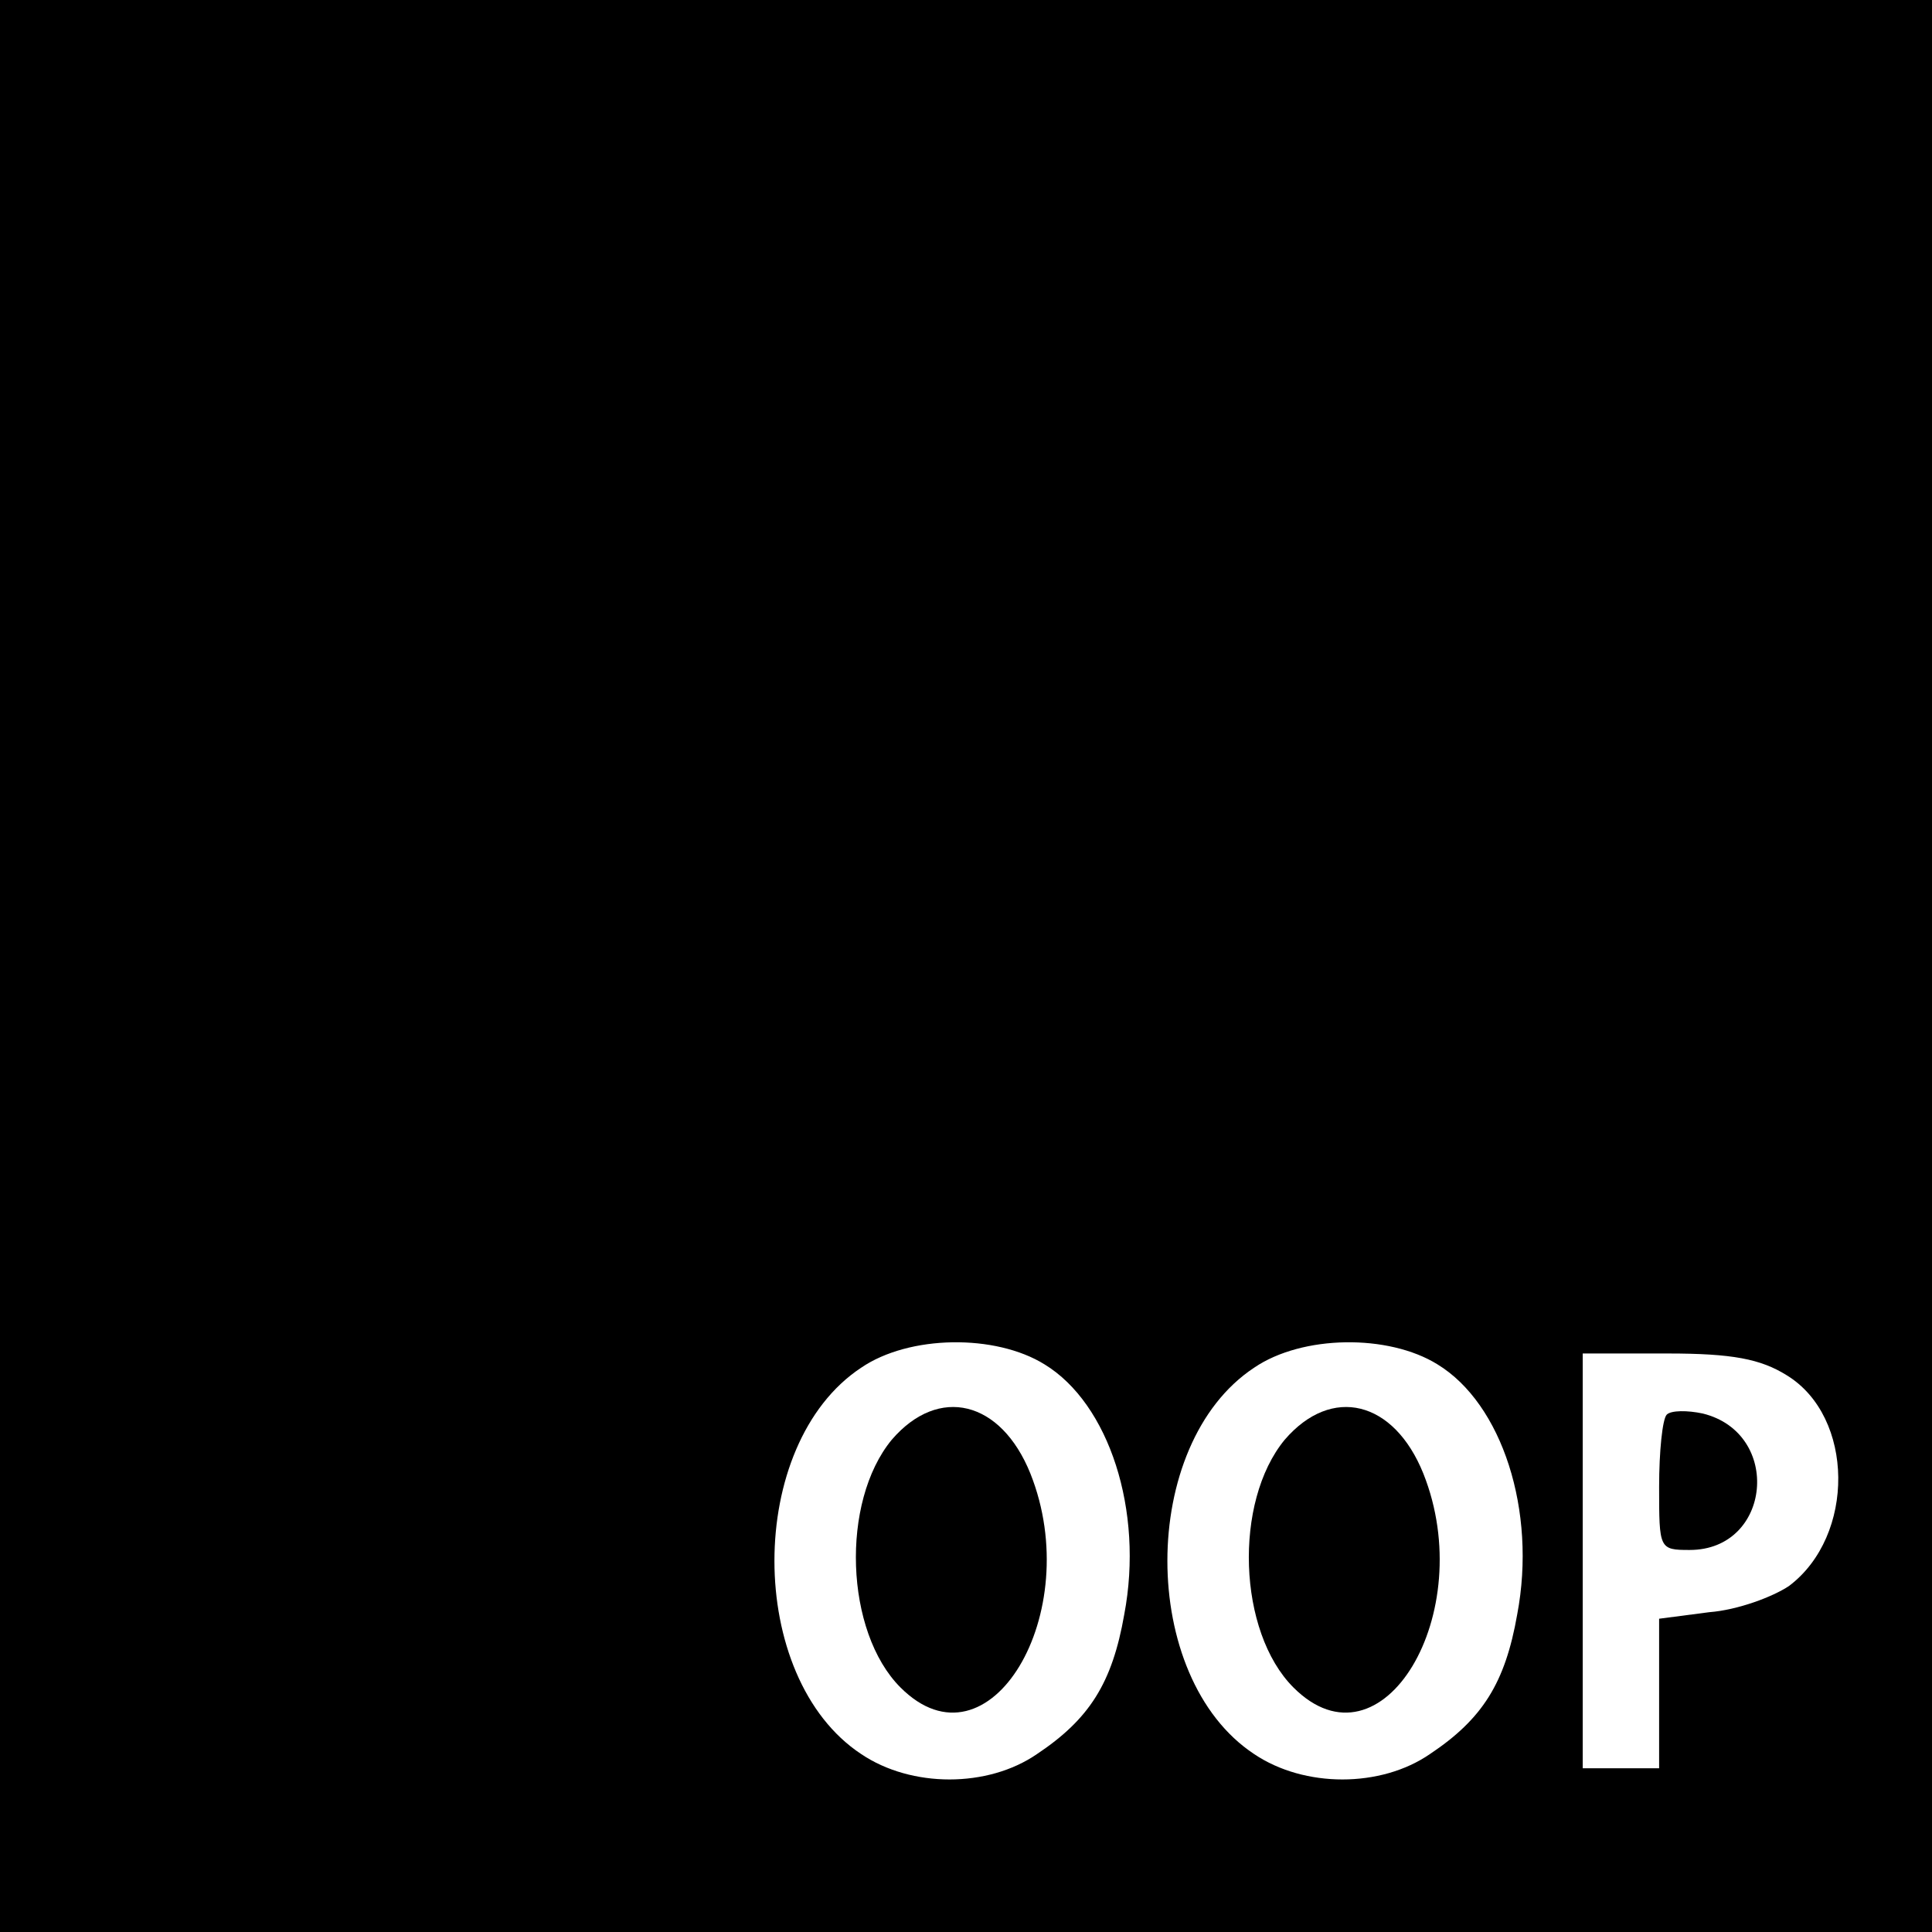 <?xml version="1.0" standalone="no"?>
<!DOCTYPE svg PUBLIC "-//W3C//DTD SVG 20010904//EN"
 "http://www.w3.org/TR/2001/REC-SVG-20010904/DTD/svg10.dtd">
<svg version="1.0" xmlns="http://www.w3.org/2000/svg"
 width="177pt" height="177pt" viewBox="0 0 177 177"
 preserveAspectRatio="xMidYMid meet">

<g transform="translate(0,177) scale(0.1,-0.1)"
fill="#000000" stroke="none">
<path d="M0 885 l0 -885 885 0 885 0 0 885 0 885 -885 0 -885 0 0 -885z m957
-365 c59 -36 91 -134 73 -229 -11 -63 -32 -96 -80 -128 -45 -31 -115 -31 -161
0 -106 70 -106 284 0 354 44 30 123 31 168 3z m360 0 c59 -36 91 -134 73 -229
-11 -63 -32 -96 -80 -128 -45 -31 -115 -31 -161 0 -106 70 -106 284 0 354 44
30 123 31 168 3z m320 -10 c62 -38 63 -147 2 -193 -15 -10 -47 -22 -73 -24
l-46 -6 0 -68 0 -69 -35 0 -35 0 0 190 0 190 78 0 c59 0 85 -5 109 -20z"/>
<path d="M817 451 c-47 -57 -43 -176 8 -227 81 -81 170 68 119 196 -27 67 -84
81 -127 31z"/>
<path d="M1177 451 c-47 -57 -43 -176 8 -227 81 -81 170 68 119 196 -27 67
-84 81 -127 31z"/>
<path d="M1527 474 c-4 -4 -7 -34 -7 -66 0 -57 0 -58 28 -58 75 0 85 107 12
125 -14 3 -29 3 -33 -1z"/>
</g>
</svg>
